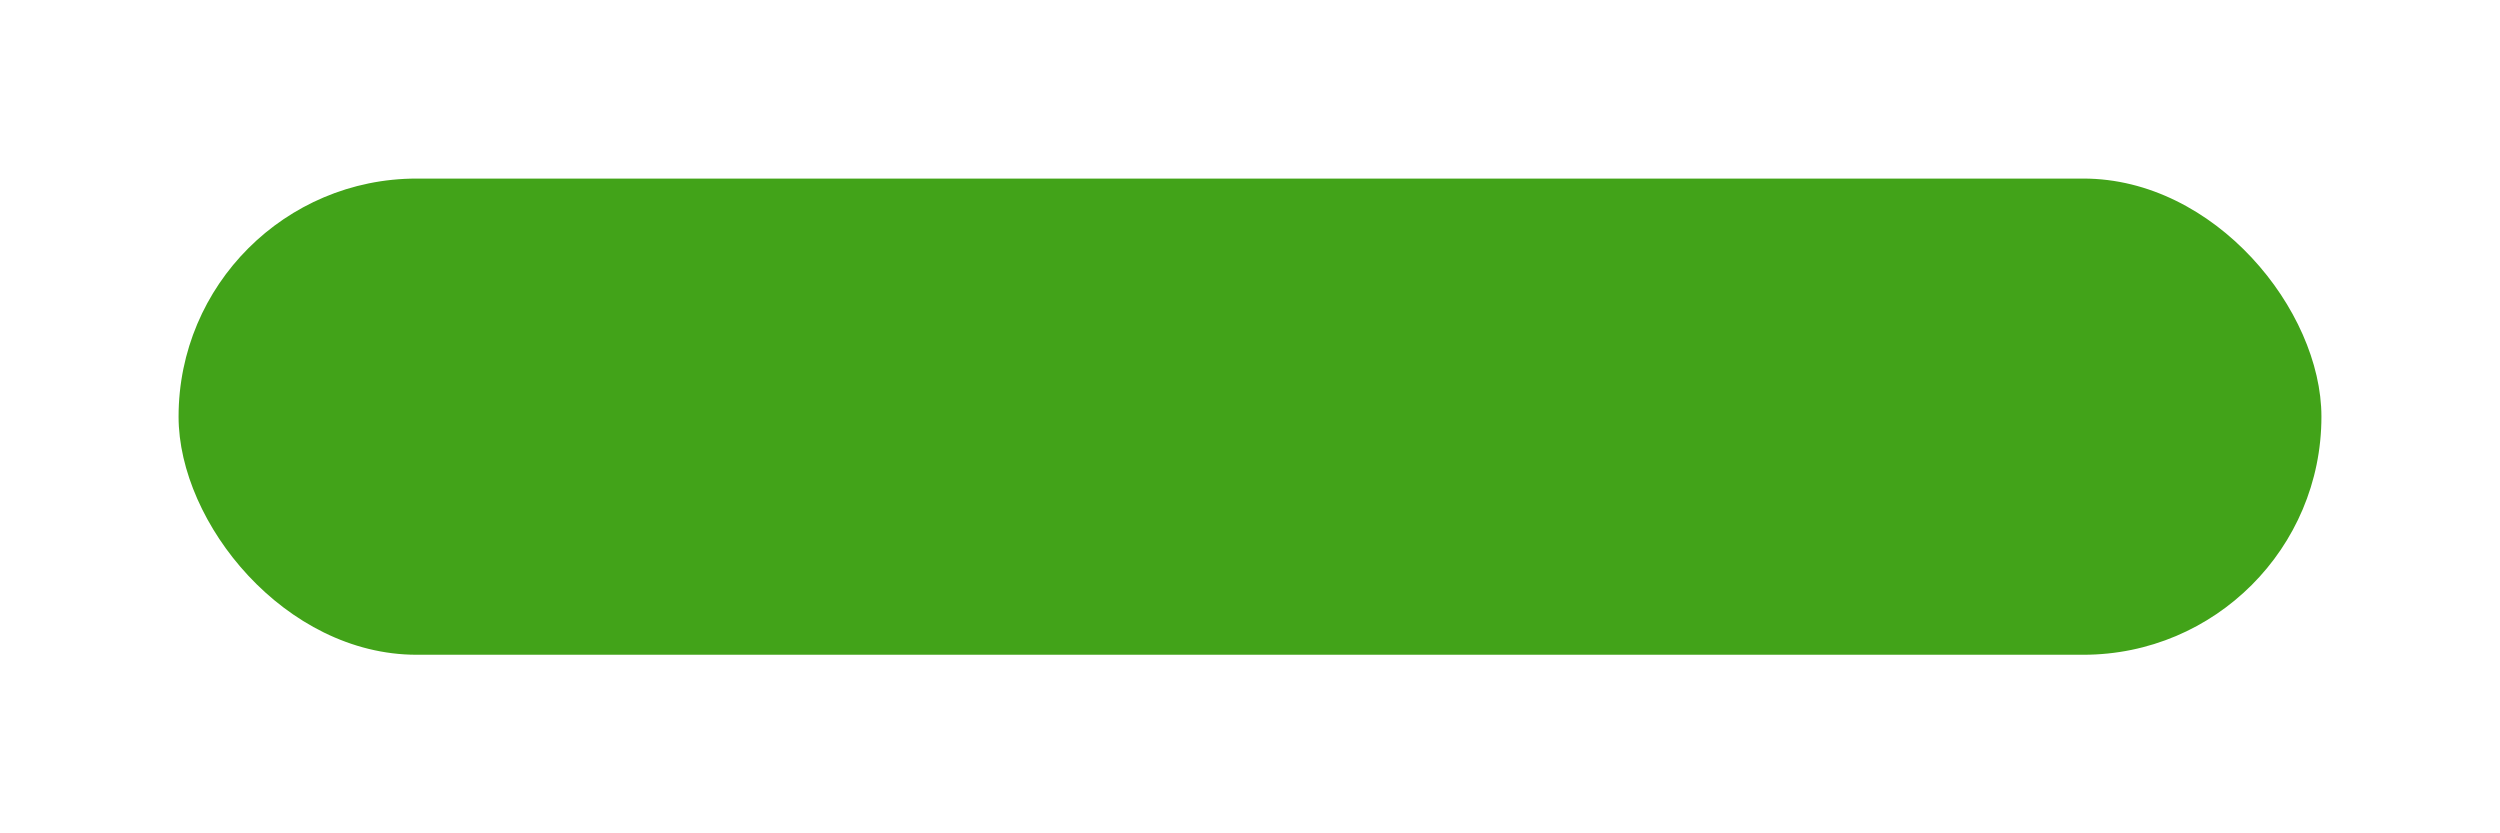 <svg xmlns="http://www.w3.org/2000/svg" xmlns:xlink="http://www.w3.org/1999/xlink" viewBox="0 0 252 84">
  <defs>
    <style>
      .cls-1 {
        fill: #42a319;
      }

      .cls-2 {
        filter: url(#bg-button-hov_on);
      }
    </style>
    <filter id="bg-button-hov_on" x="0" y="0" width="252" height="84" filterUnits="userSpaceOnUse">
      <feOffset dy="8" input="SourceAlpha"/>
      <feGaussianBlur stdDeviation="6" result="blur"/>
      <feFlood flood-opacity="0.102"/>
      <feComposite operator="in" in2="blur"/>
      <feComposite in="SourceGraphic"/>
    </filter>
  </defs>
  <g class="cls-2" transform="matrix(1, 0, 0, 1, 0, 0)">
    <rect id="bg-button-hov_on-2" data-name="bg-button-hov/on" class="cls-1" width="216" height="48" rx="24" transform="translate(18 10)"/>
  </g>
</svg>
